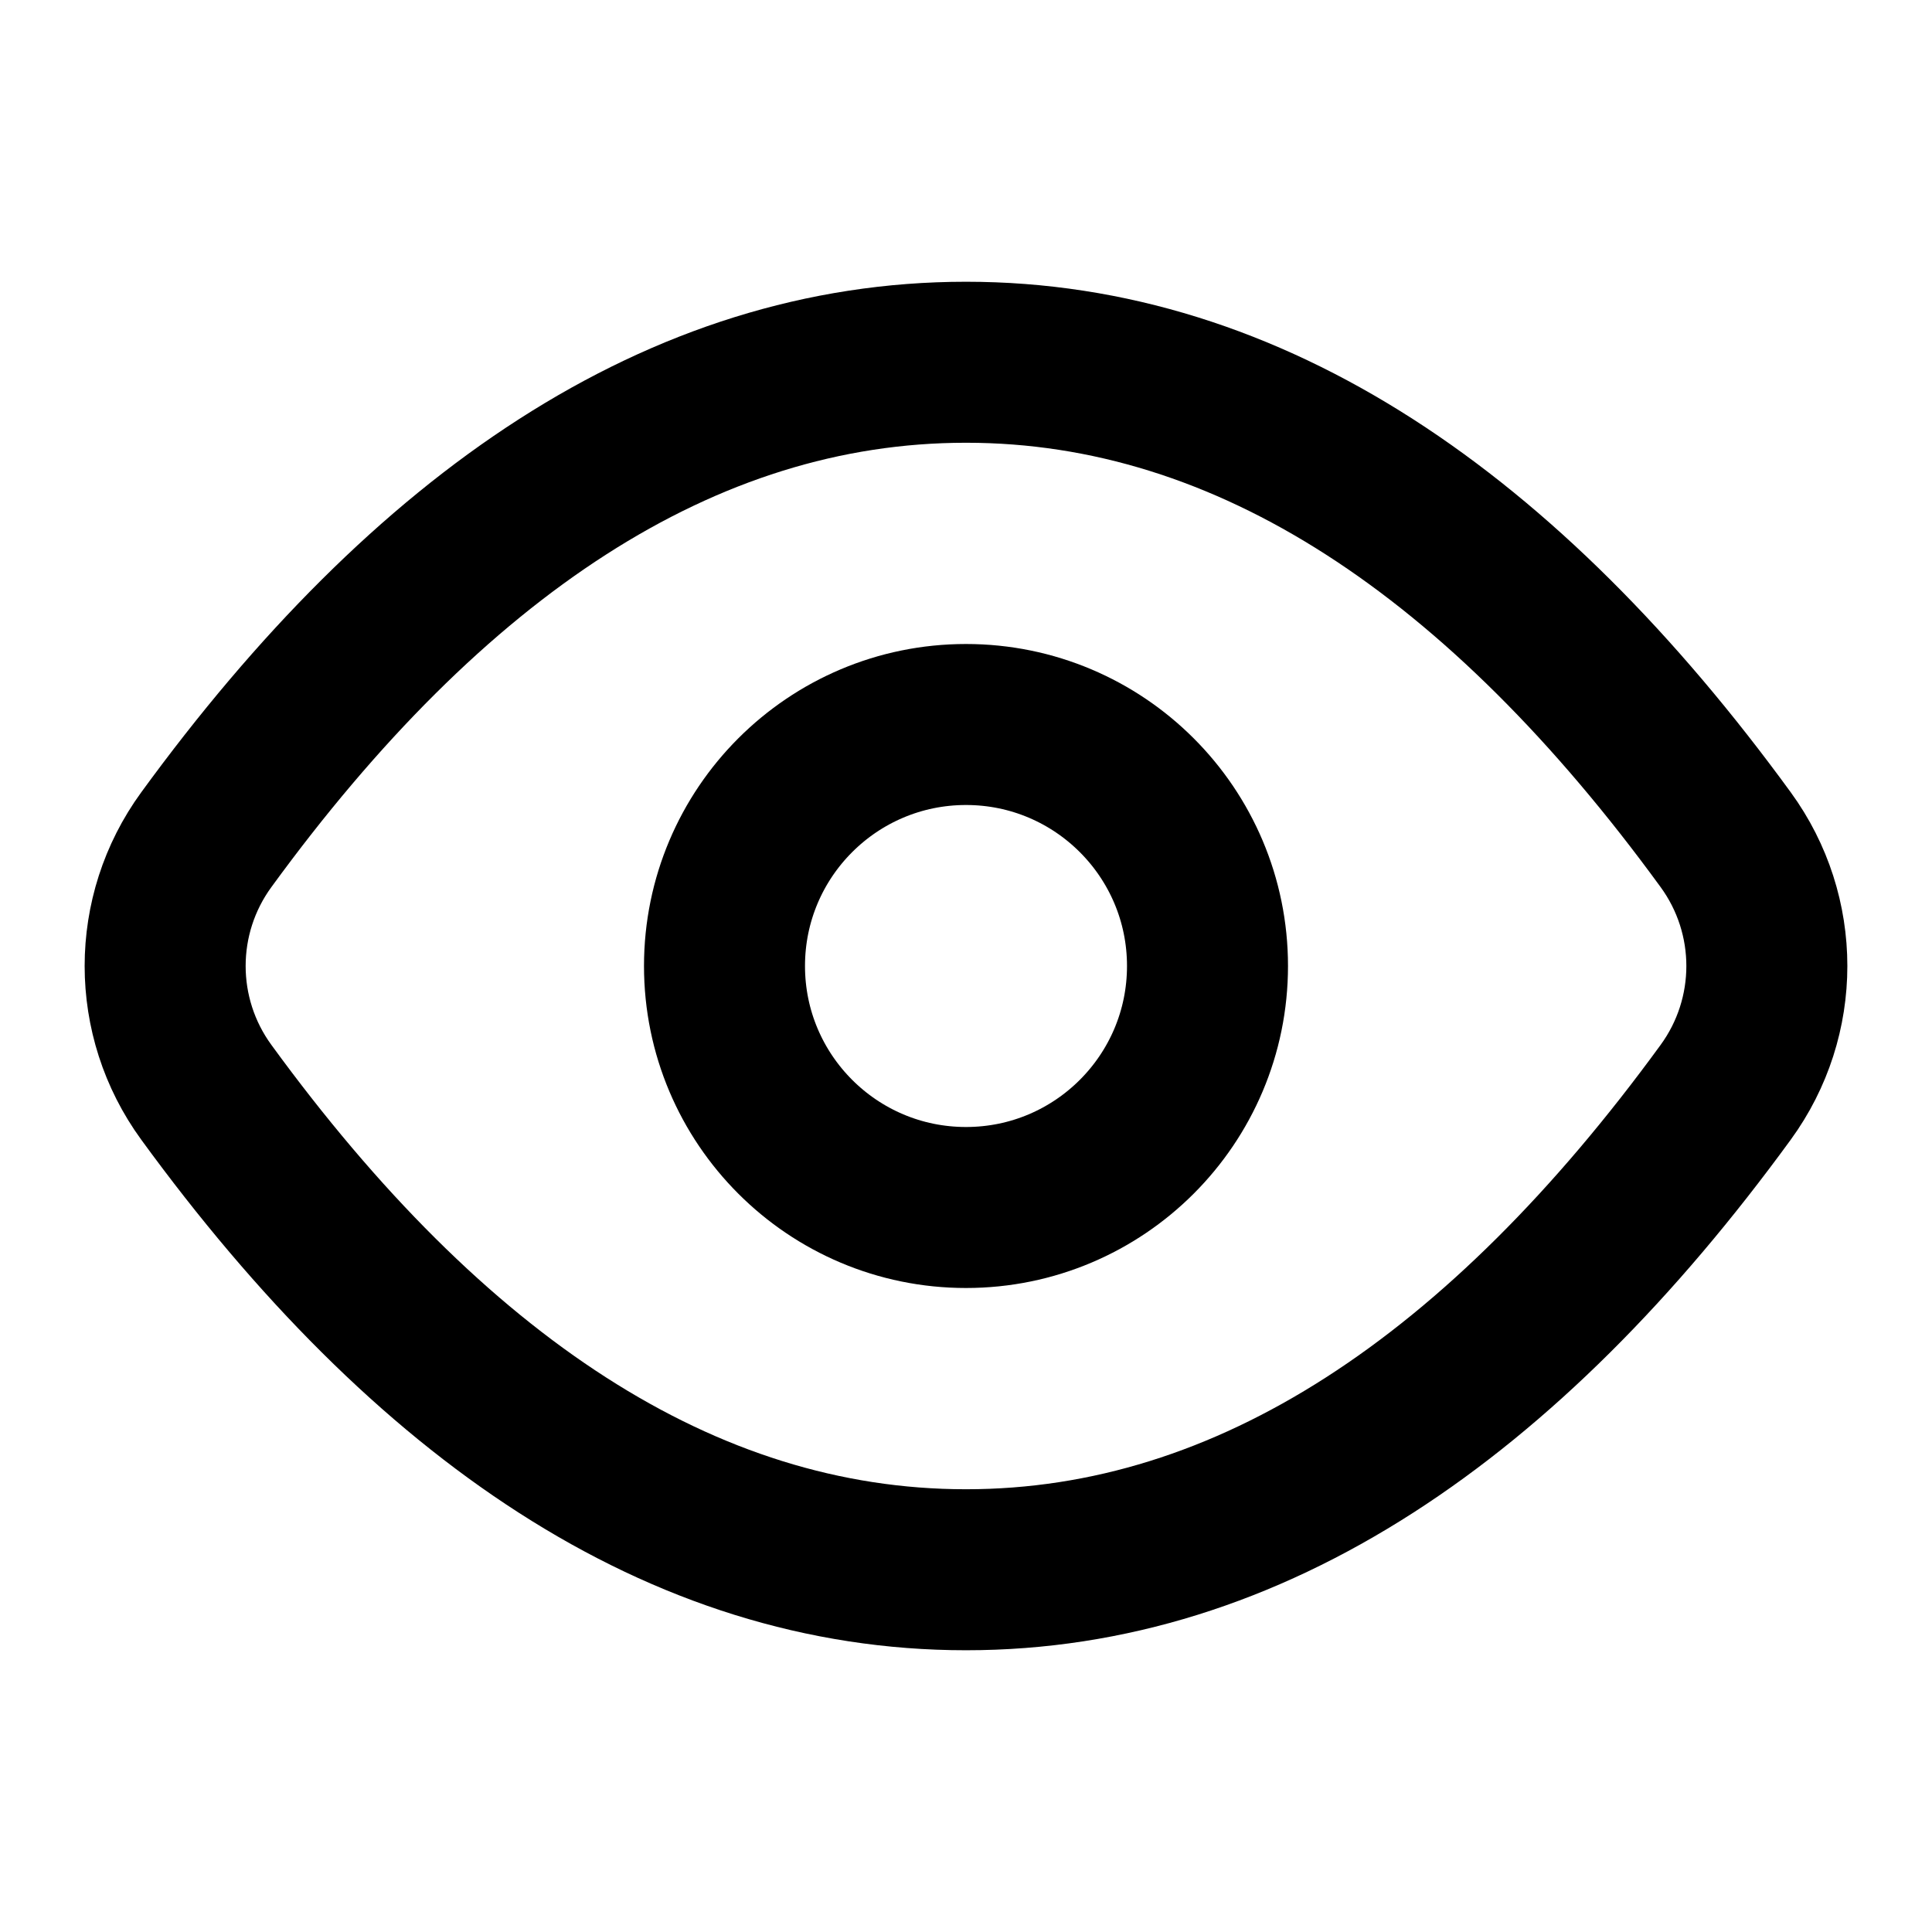 <svg xmlns="http://www.w3.org/2000/svg" width="24" height="24" fill="none" viewBox="0 0 24 24">
  <circle cx="12" cy="12" r="3" stroke="currentColor" stroke-width="2"/>
  <path stroke="currentColor" stroke-width="2" d="M2.563 10.431C1.881 11.366 1.881 12.634 2.563 13.569C5.318 17.35 8.463 19.5 12 19.5C15.537 19.5 18.682 17.35 21.437 13.569C22.119 12.634 22.119 11.366 21.437 10.431C18.682 6.65 15.537 4.5 12 4.5C8.463 4.5 5.318 6.65 2.563 10.431Z"/>
</svg>
